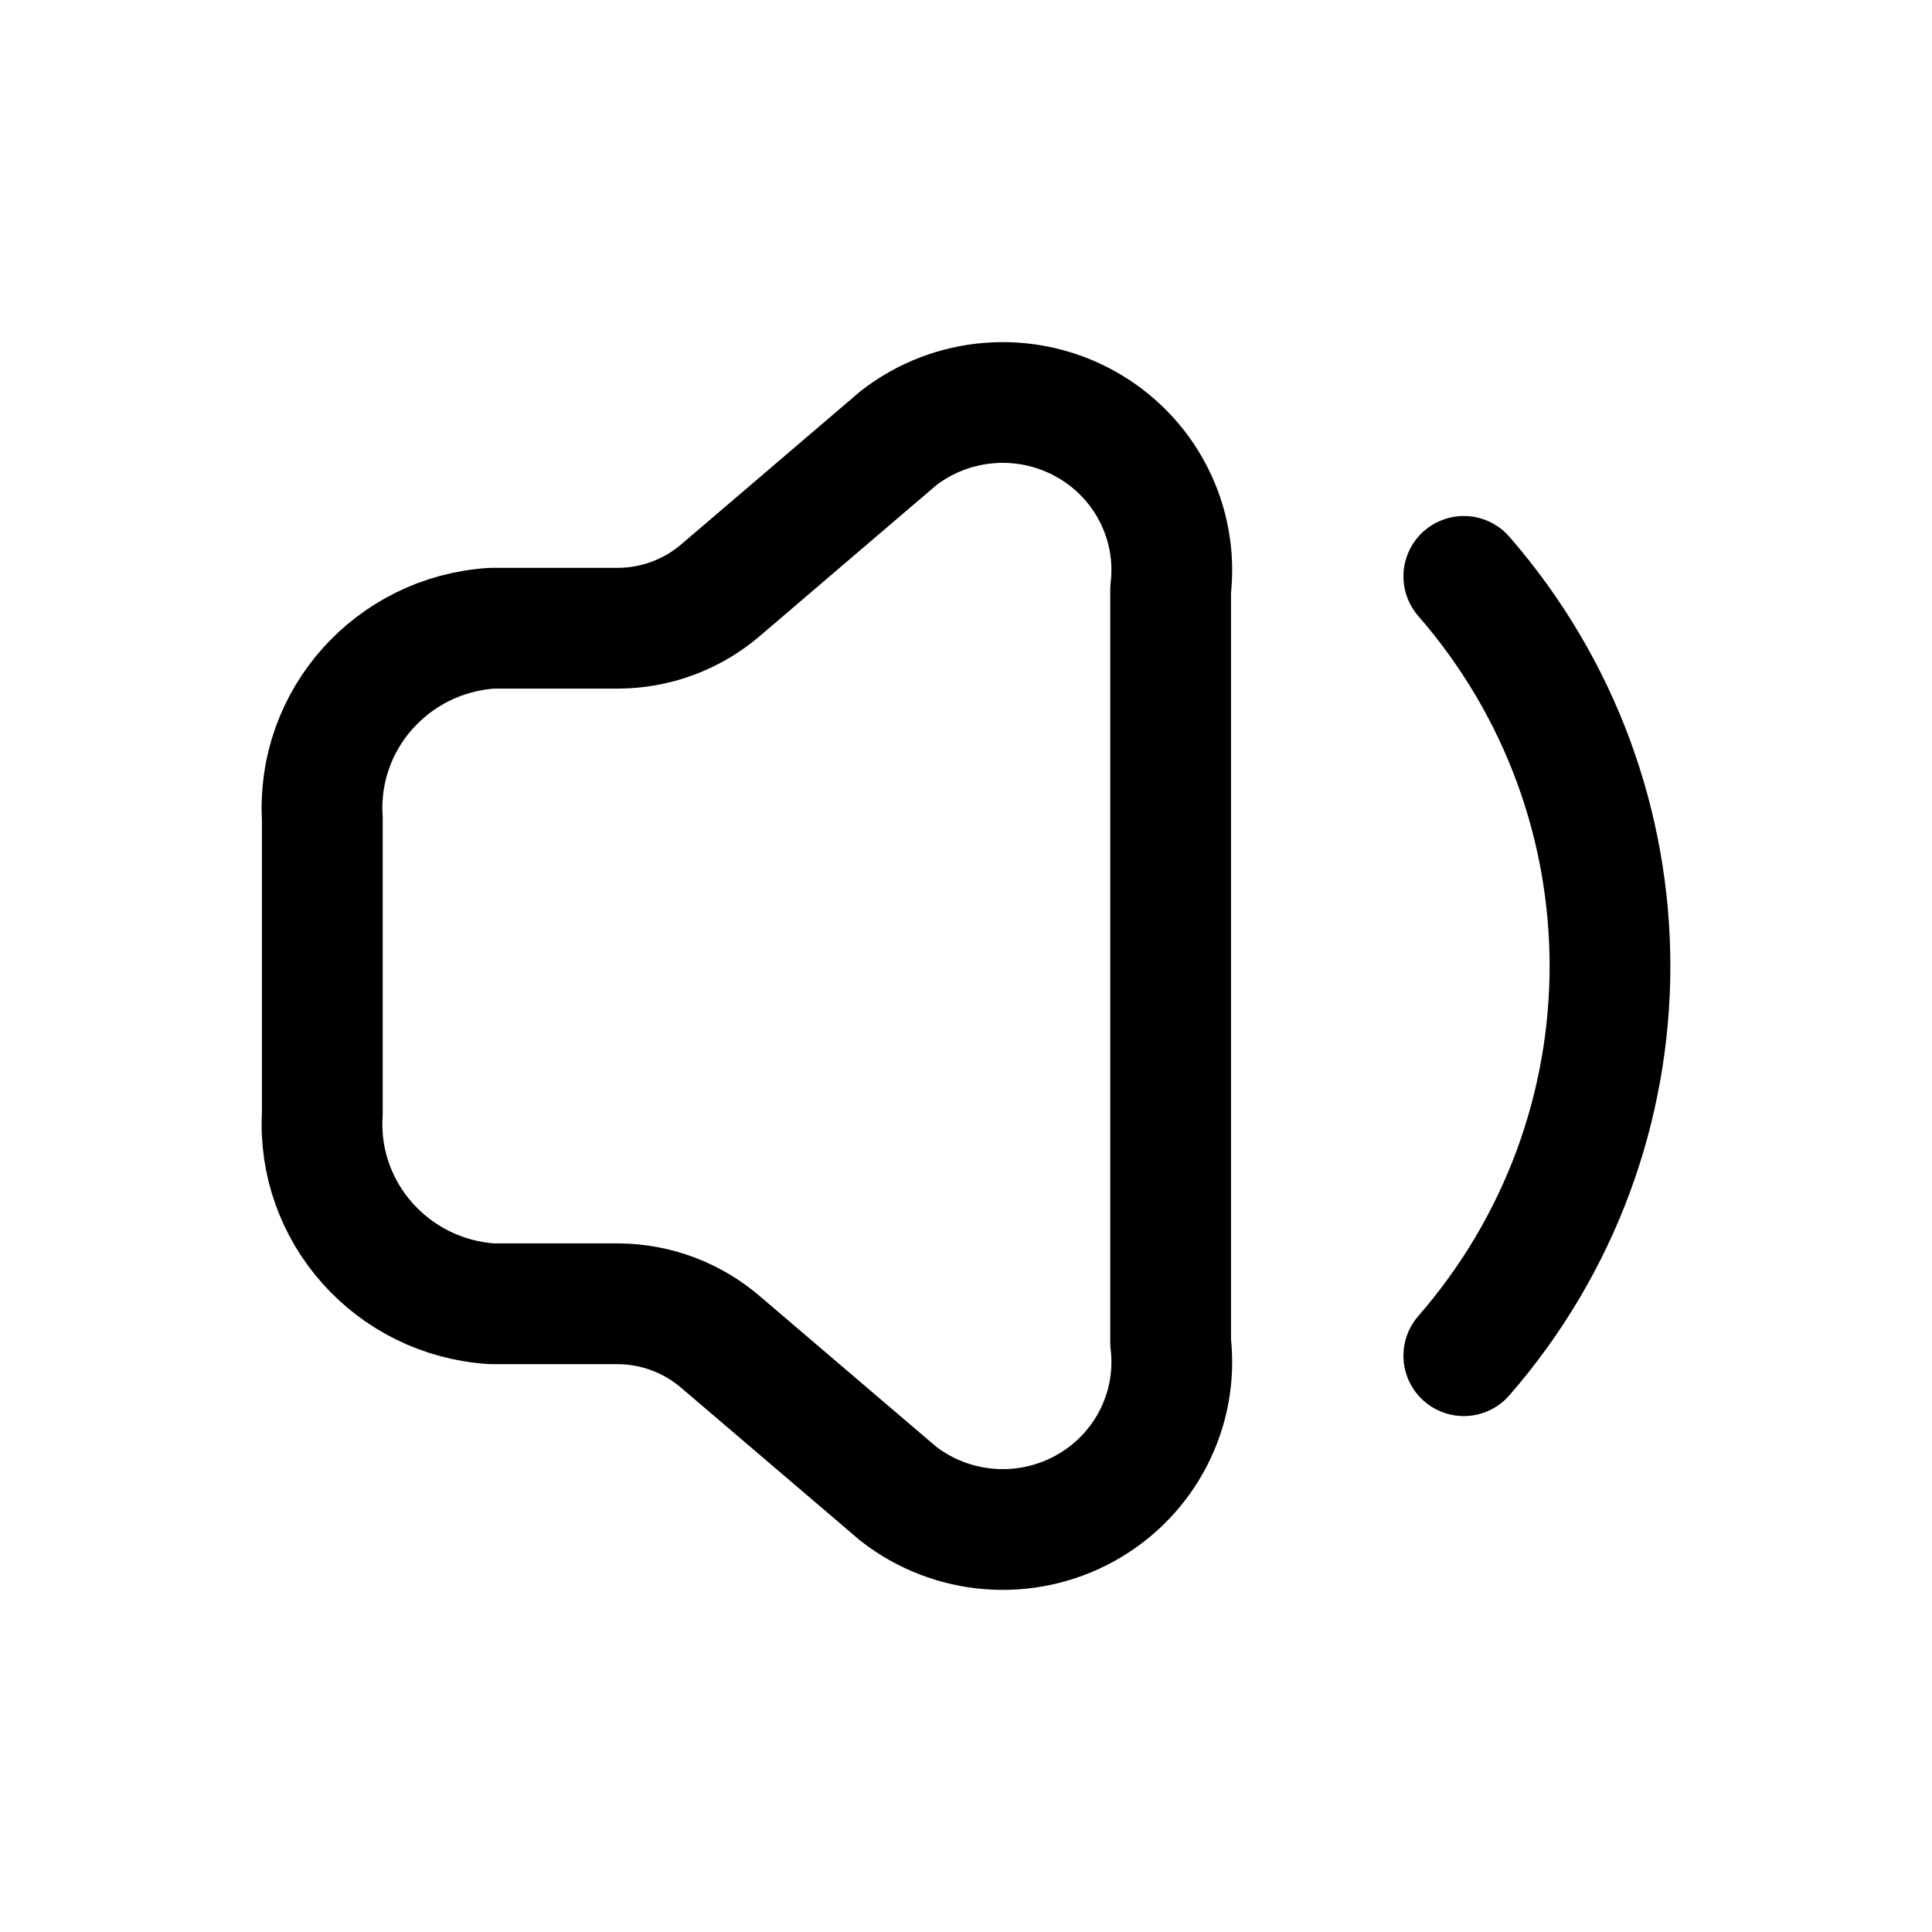 <svg width="24" height="24" viewBox="0 0 24 24" fill="none" xmlns="http://www.w3.org/2000/svg">
<path d="M18.184 7.16C20.605 9.942 20.605 14.06 18.184 16.841M6.111 16.196C4.871 16.116 3.93 15.059 4.004 13.831V10.169C3.93 8.941 4.871 7.884 6.111 7.804H7.684C8.155 7.801 8.609 7.629 8.963 7.321L11.157 5.446C11.824 4.926 12.741 4.854 13.482 5.265C14.223 5.676 14.641 6.488 14.542 7.323V16.677C14.641 17.512 14.223 18.324 13.482 18.735C12.741 19.146 11.824 19.074 11.157 18.554L8.96 16.679C8.606 16.371 8.152 16.199 7.681 16.196H6.111Z" stroke="currentColor" stroke-width="1.5" stroke-linecap="round" stroke-linejoin="round"/>
</svg>
